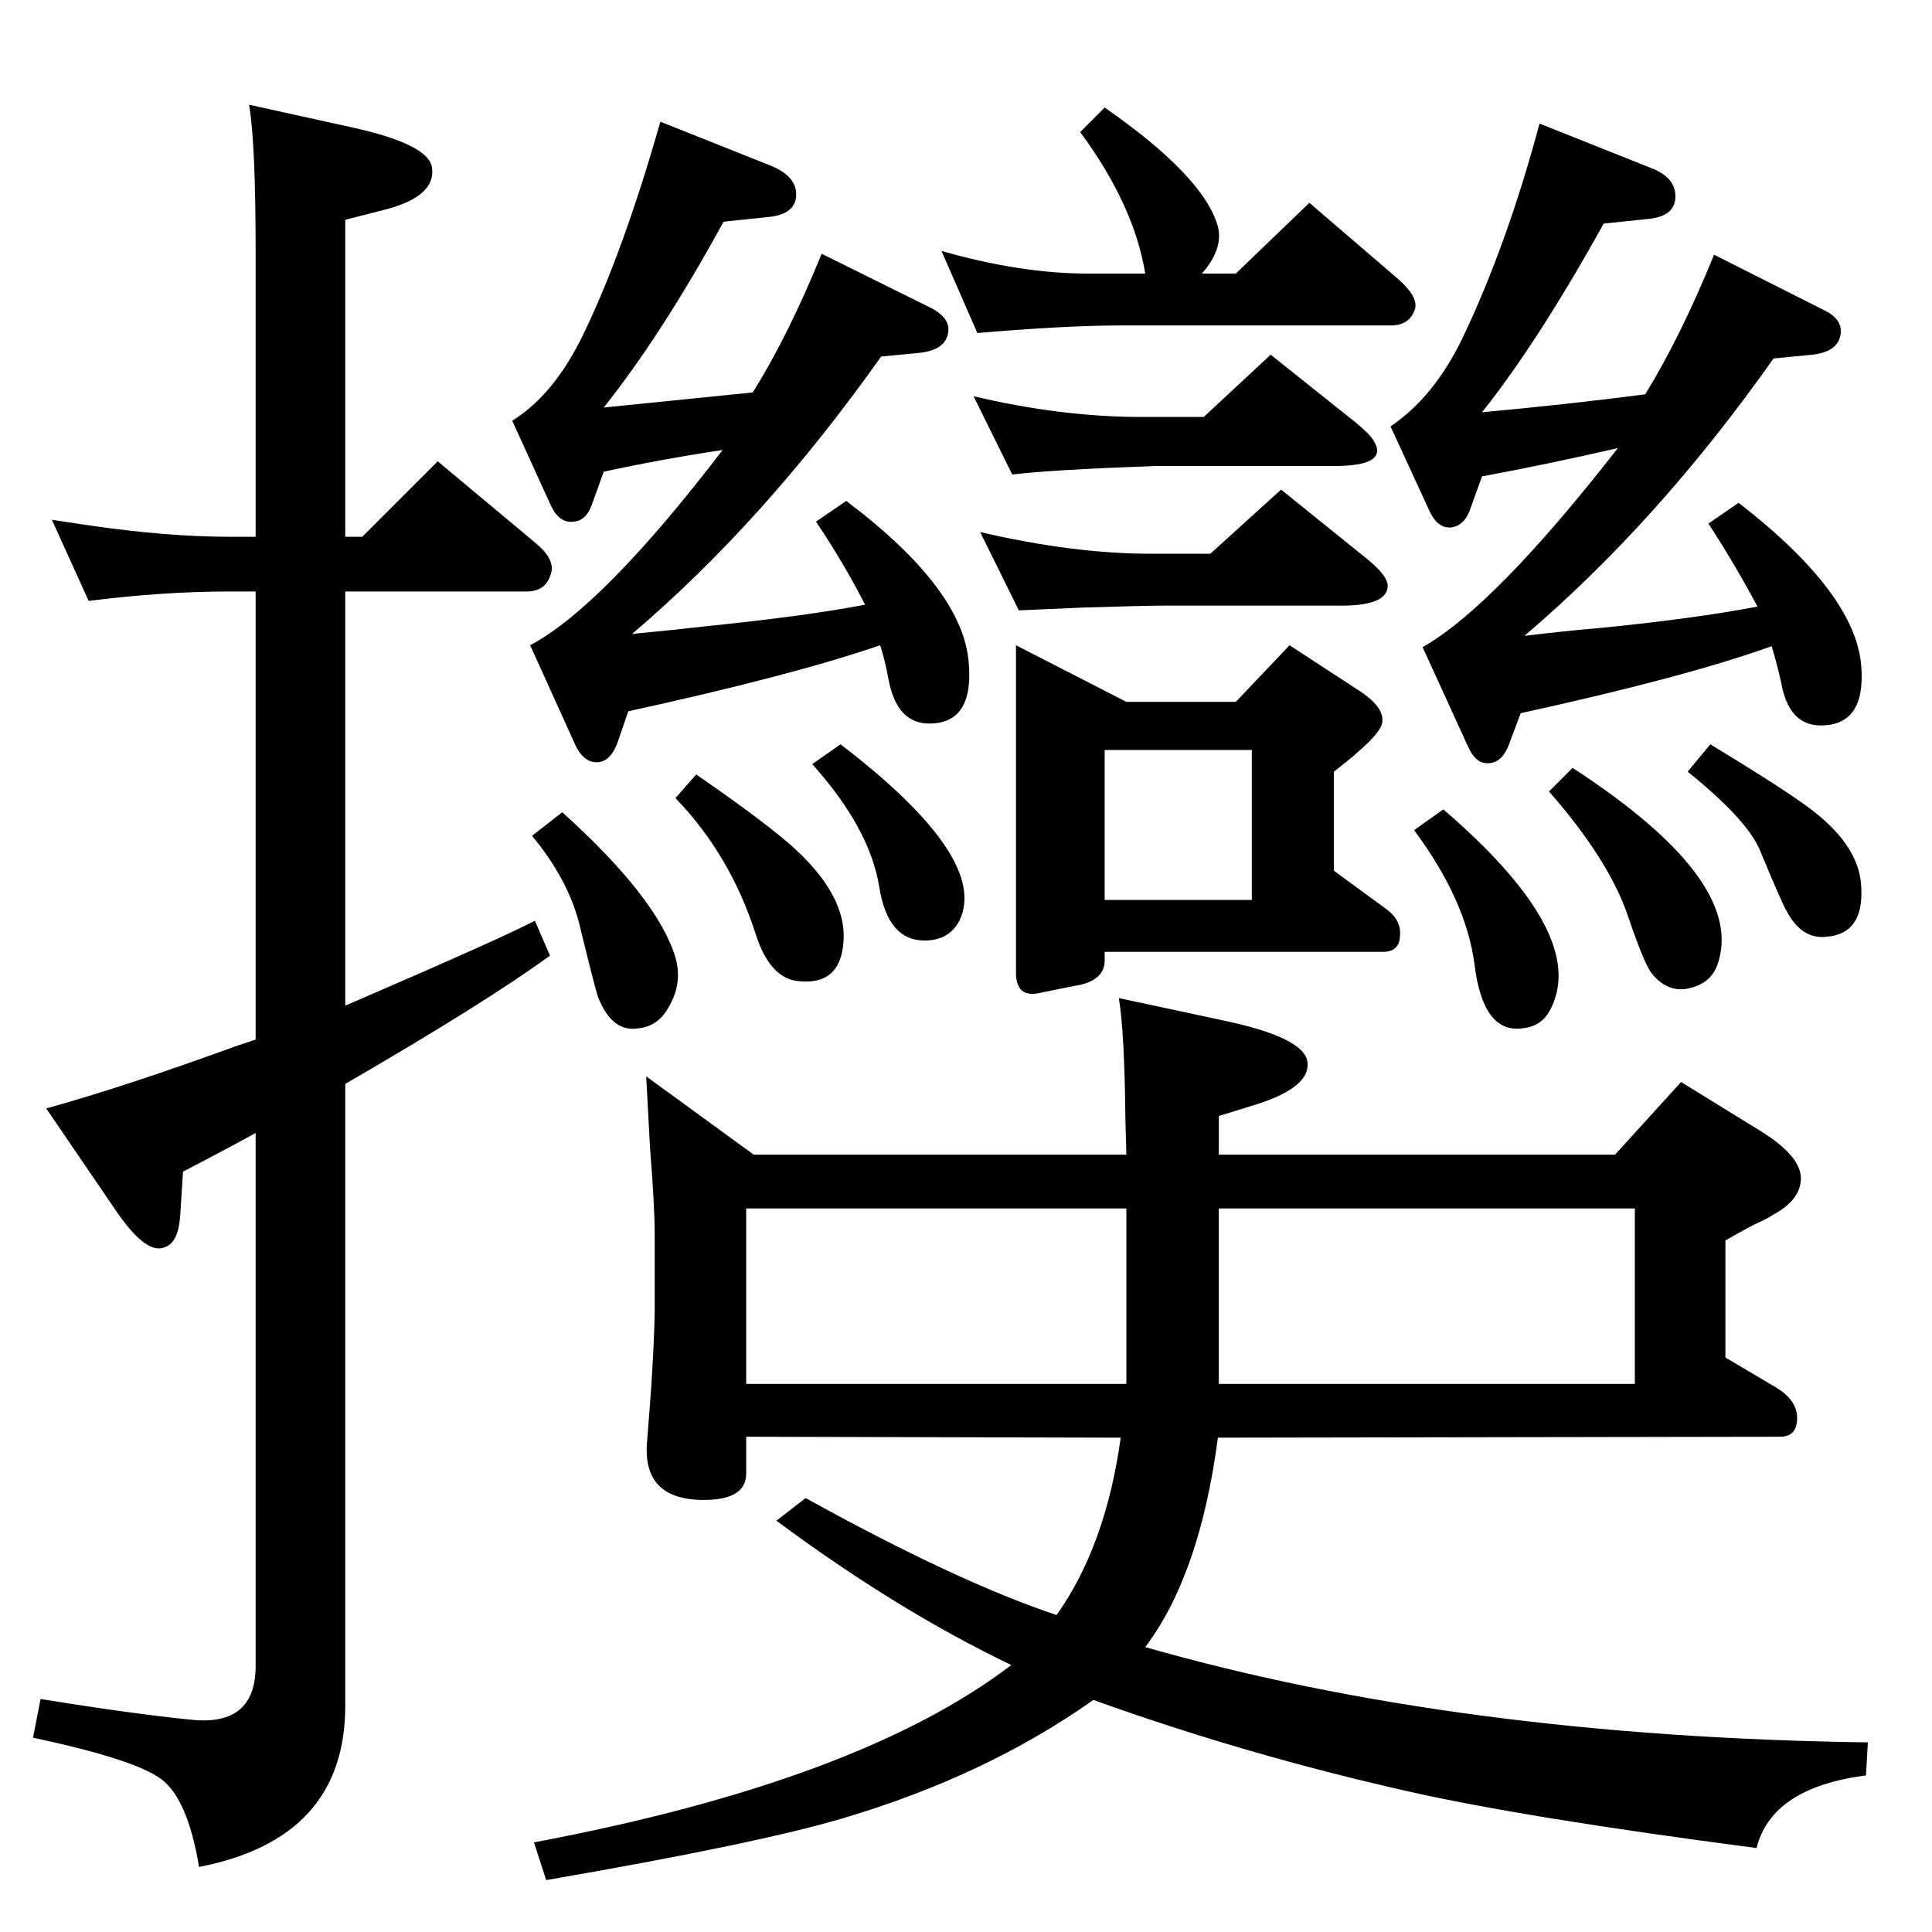 <?xml version="1.0" standalone="no"?>
<!DOCTYPE svg PUBLIC "-//W3C//DTD SVG 1.1//EN" "http://www.w3.org/Graphics/SVG/1.1/DTD/svg11.dtd" >
<svg xmlns="http://www.w3.org/2000/svg" xmlns:xlink="http://www.w3.org/1999/xlink" version="1.1" viewBox="0 0 2048 2048">
  <g transform="matrix(1 0 0 -1 0 2048)">
   <path fill="currentColor"
d="M1159 246q-113 -80 -264 -125q-90 -27 -316 -66l-13 40q345 65 506 188q-121 58 -249 153l31 24q161 -89 266 -124q52 73 68 188l-397 1v-39q0 -28 -45 -28q-66 0 -60 63q7 84 8 136v83q0 29 -5 92q-2 38 -4 75l114 -83h395l-1 36q-1 95 -7 130l112 -24q85 -18 88 -44
t-52 -44l-42 -13v-41h420l70 77l86 -53q41 -26 41 -49t-30 -39q-6 -4 -13 -7q-13 -6 -37 -20v-124l54 -32q23 -14 22 -34q-1 -18 -18 -18l-596 -1q-19 -145 -77 -222q332 -95 766 -101l-2 -35q-100 -13 -116 -77q-245 32 -369 60q-173 39 -334 97zM1194 767h-403v-186h403
v186zM1292 767v-186h441v186h-441zM366 982l14 6q155 67 187 84l16 -37q-67 -49 -217 -136v-659q0 -141 -155 -171q-12 72 -40 93t-136 44l8 41q99 -16 160 -22q68 -7 68 57v565l-22 -12q-30 -16 -55 -29l-3 -47q-2 -28 -16 -33q-20 -9 -53 40l-73 107q83 23 201 66l21 7
v475h-28q-70 0 -149 -10l-39 86q27 -4 40 -6q83 -12 148 -12h28v299q0 120 -7 159l109 -24q82 -18 85 -43q4 -30 -49 -44l-43 -11v-336h18l80 80l103 -86q22 -18 17 -33q-5 -19 -26 -19h-192v-439zM596 1187q101 -91 120 -154q8 -28 -8 -54q-11 -19 -31 -21q-28 -5 -43 33
q-3 8 -20 78q-12 47 -50 93zM738 1227q64 -44 97 -72q64 -55 59 -107q-4 -45 -48 -40q-30 3 -45 50q-27 84 -85 144zM891 1259q158 -121 126 -187q-11 -21 -37 -21q-39 0 -48 57q-10 62 -71 130zM1171 1934q105 -73 120 -126q6 -24 -17 -50h36l78 75l92 -79q26 -22 19 -36
q-6 -15 -25 -15h-288q-55 0 -150 -8l-38 87q84 -24 155 -24h61q-12 73 -69 150zM1032 1628q93 -22 178 -22h66l71 66l89 -71q16 -13 20 -20q17 -27 -42 -27h-190q-110 -4 -151 -9zM1039 1484q99 -23 181 -23h63l75 68l93 -75q19 -16 20 -26q1 -22 -49 -22h-191q-16 0 -82 -2
l-69 -3zM1077 1364l117 -60h116l57 60l72 -47q30 -19 26 -36q-3 -14 -51 -51v-105l56 -41q16 -12 14 -29q-1 -16 -18 -16h-295v-9q0 -20 -26 -26q-6 -1 -45 -9q-23 -4 -23 22v347zM1171 1094h156v159h-156v-159zM1530 1190q100 -86 118 -149q10 -34 -4 -62q-9 -19 -30 -21
q-42 -6 -51 68q-9 68 -64 142zM1667 1234q180 -117 155 -204q-6 -23 -29 -29q-24 -7 -42 15q-8 10 -25 60q-20 60 -84 133zM1813 1259q71 -43 100 -64q58 -41 60 -87q3 -50 -37 -53q-26 -3 -42 27q-4 6 -29 66q-14 32 -76 82zM766 1571q-66 -10 -126 -23l-13 -36
q-6 -16 -19 -17q-15 -2 -24 17l-41 90q45 28 76 93q42 87 81 224l118 -47q26 -11 26 -30q0 -21 -29 -24l-48 -5q-65 -119 -127 -197q70 7 158 16q38 61 73 147l115 -57q22 -11 19 -27q-3 -18 -30 -21l-41 -4q-124 -175 -264 -294q52 5 77 8q108 11 170 23q-23 45 -52 88
l32 22q125 -94 130 -173q5 -63 -42 -63q-34 0 -43 46q-4 22 -9 37q-93 -32 -267 -70l-11 -32q-8 -23 -24 -22q-13 1 -21 18l-48 106q77 41 204 207zM1715 1573q-74 -17 -144 -30l-13 -36q-6 -16 -19 -18q-15 -2 -24 18l-41 89q46 31 76 93q47 98 82 228l118 -47
q26 -10 26 -30q0 -21 -28 -24l-48 -5q-70 -126 -129 -200q88 8 173 19q38 62 73 148l115 -58q22 -10 19 -27q-3 -18 -30 -21l-41 -4q-122 -173 -264 -294q51 6 77 8q102 10 170 23q-24 45 -52 88l32 22q124 -96 130 -173q5 -63 -43 -63q-34 0 -42 46q-5 22 -10 38
q-92 -33 -266 -71l-12 -32q-8 -22 -24 -21q-12 0 -20 18l-48 105q76 43 207 211z" />
  </g>

</svg>
